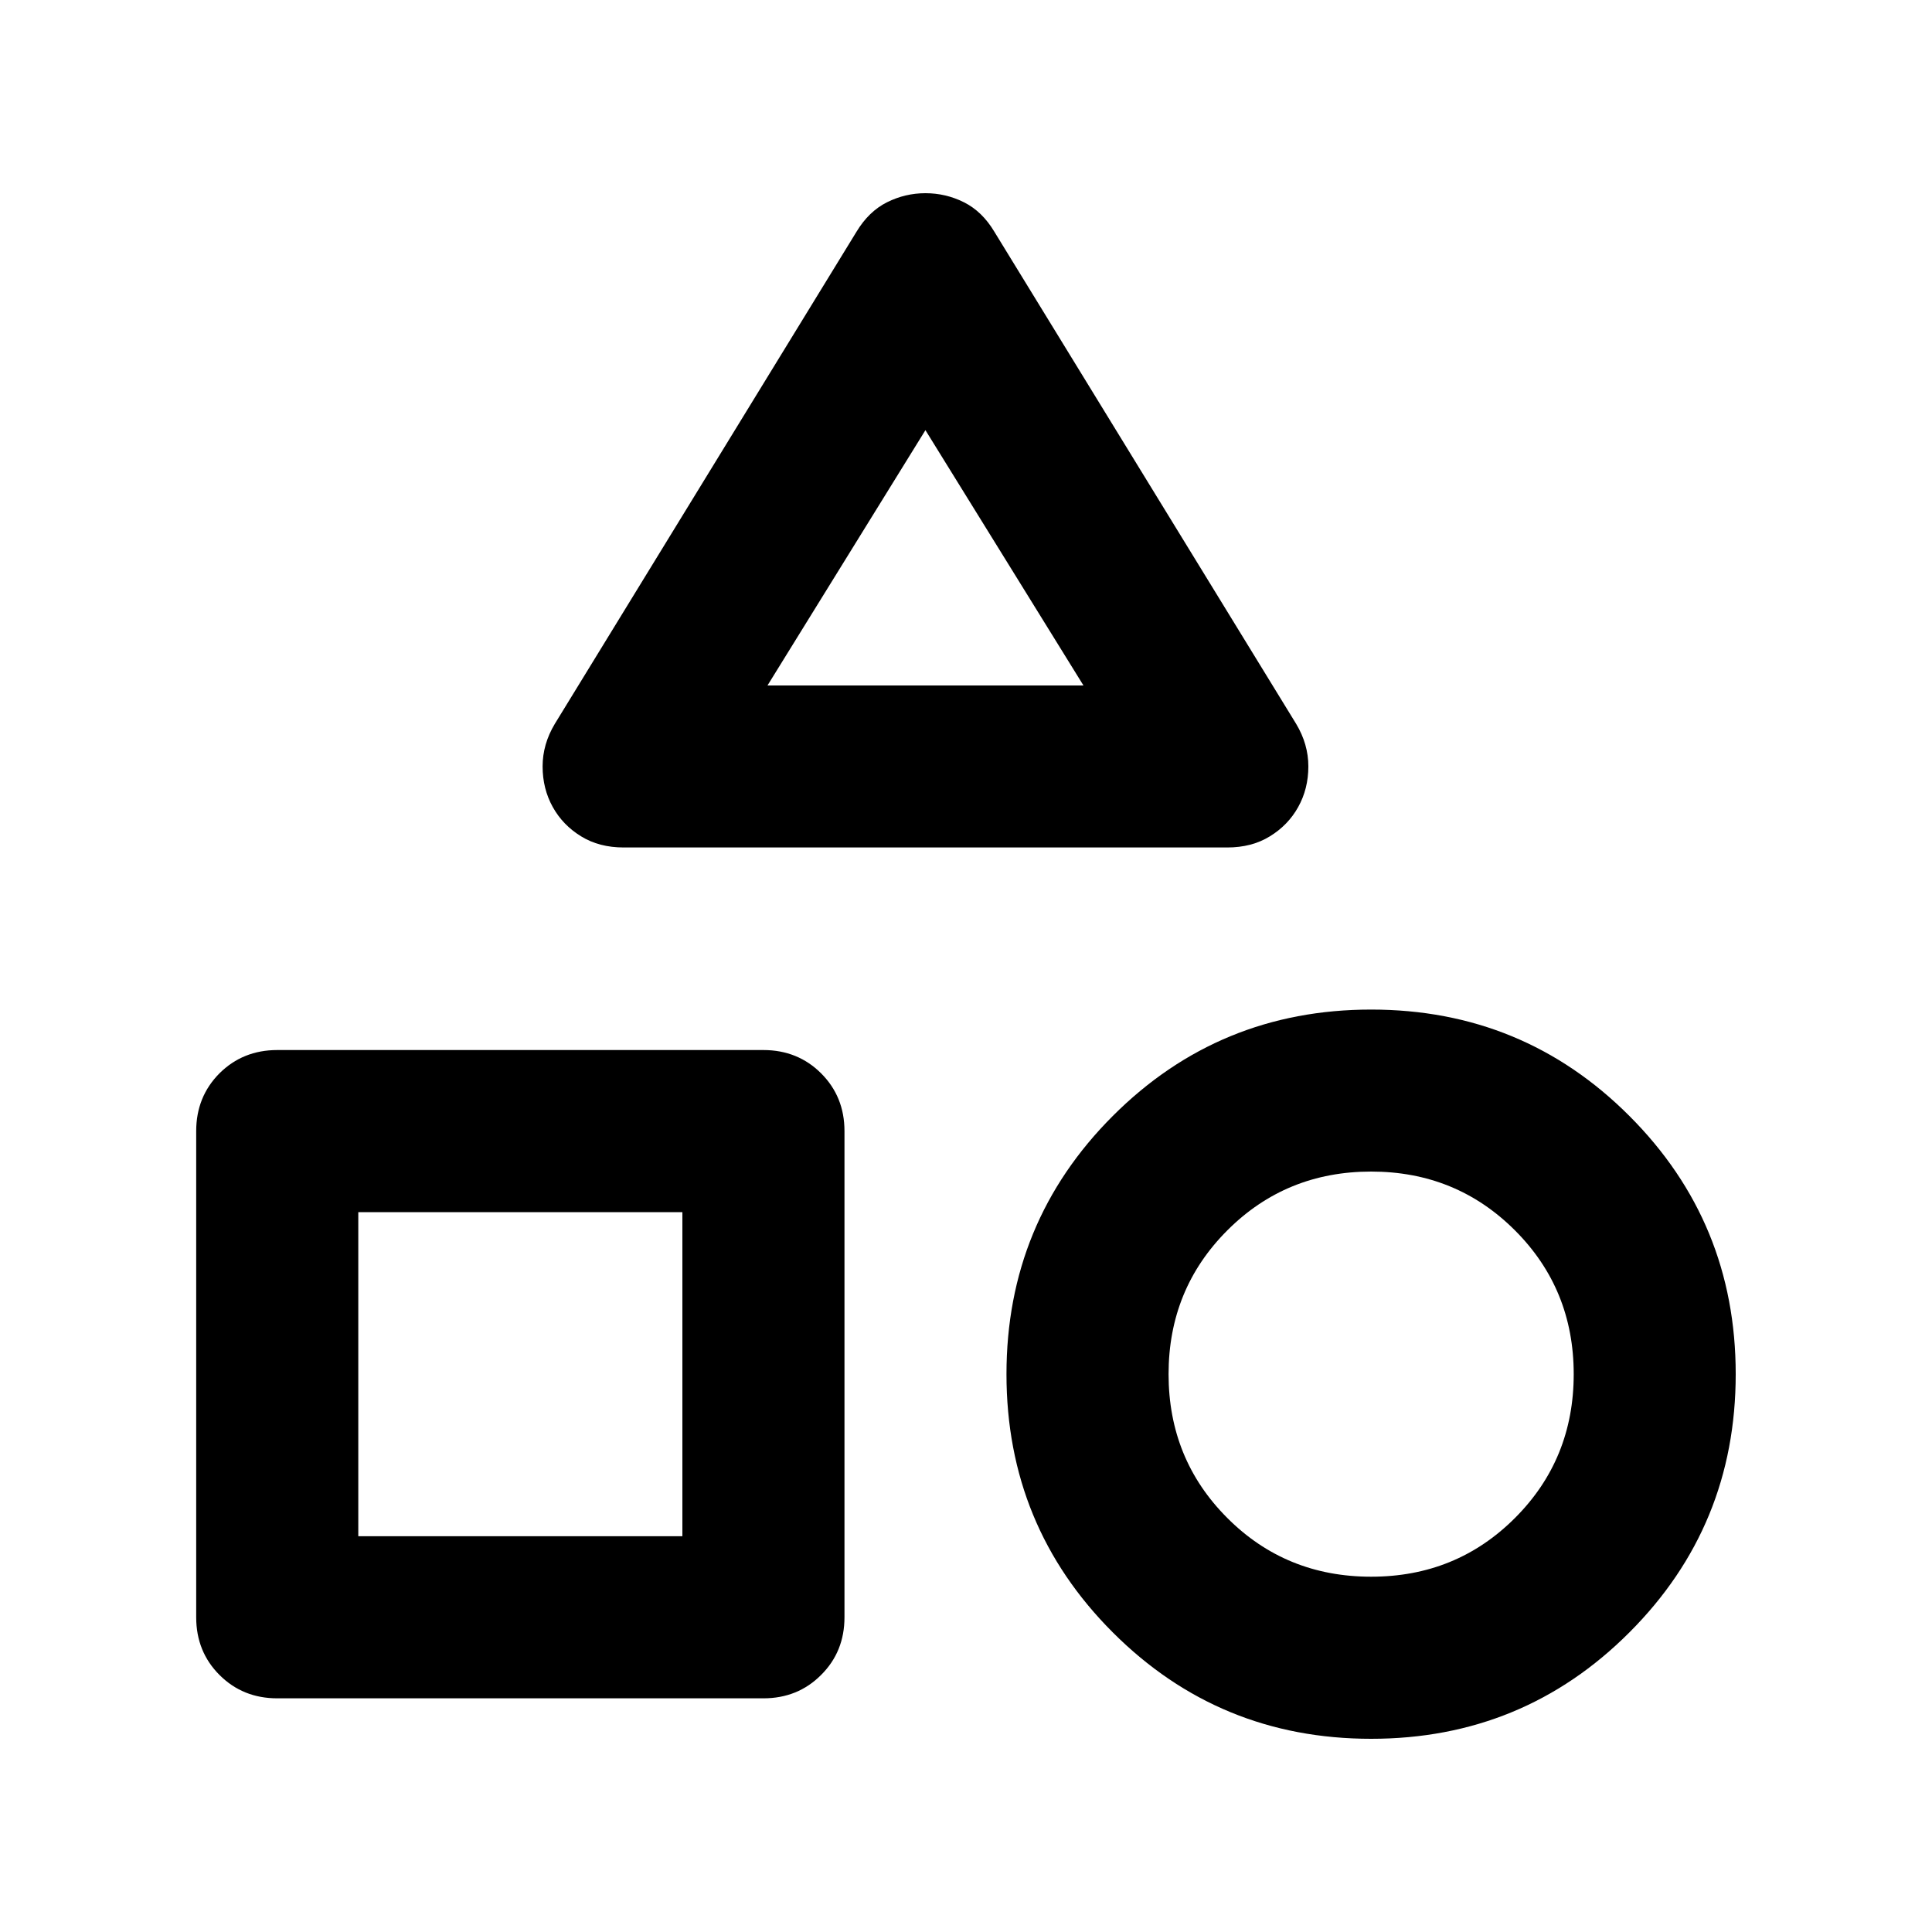 <svg xmlns="http://www.w3.org/2000/svg" id="icon" width="20" height="20" viewBox="0 0 20 20" fill="none">
  <path d="M5.743 7.494L8.867 2.398C8.951 2.259 9.056 2.157 9.182 2.094C9.308 2.031 9.441 2 9.58 2C9.72 2 9.853 2.031 9.979 2.094C10.105 2.157 10.21 2.259 10.293 2.398L13.418 7.494C13.502 7.634 13.544 7.781 13.544 7.934C13.544 8.088 13.509 8.228 13.439 8.354C13.369 8.48 13.271 8.581 13.145 8.658C13.02 8.735 12.873 8.773 12.705 8.773H6.456C6.288 8.773 6.141 8.735 6.016 8.658C5.89 8.581 5.792 8.48 5.722 8.354C5.652 8.228 5.617 8.088 5.617 7.934C5.617 7.781 5.659 7.634 5.743 7.494ZM14.194 18C13.145 18 12.254 17.633 11.52 16.899C10.786 16.165 10.419 15.274 10.419 14.225C10.419 13.177 10.786 12.286 11.52 11.552C12.254 10.818 13.145 10.451 14.194 10.451C15.242 10.451 16.134 10.818 16.867 11.552C17.601 12.286 17.968 13.177 17.968 14.225C17.968 15.274 17.601 16.165 16.867 16.899C16.134 17.633 15.242 18 14.194 18ZM2.031 16.742V11.709C2.031 11.471 2.112 11.272 2.272 11.111C2.433 10.951 2.632 10.87 2.87 10.87H7.903C8.14 10.87 8.34 10.951 8.5 11.111C8.661 11.272 8.742 11.471 8.742 11.709V16.742C8.742 16.98 8.661 17.179 8.5 17.339C8.34 17.5 8.14 17.581 7.903 17.581H2.87C2.632 17.581 2.433 17.5 2.272 17.339C2.112 17.179 2.031 16.98 2.031 16.742ZM14.194 16.322C14.781 16.322 15.277 16.12 15.683 15.714C16.088 15.309 16.291 14.813 16.291 14.225C16.291 13.638 16.088 13.142 15.683 12.737C15.277 12.331 14.781 12.128 14.194 12.128C13.607 12.128 13.11 12.331 12.705 12.737C12.3 13.142 12.097 13.638 12.097 14.225C12.097 14.813 12.3 15.309 12.705 15.714C13.11 16.12 13.607 16.322 14.194 16.322ZM3.709 15.903H7.064V12.548H3.709V15.903ZM7.945 7.096H11.216L9.58 4.453L7.945 7.096Z" fill="currentColor"/>
</svg>